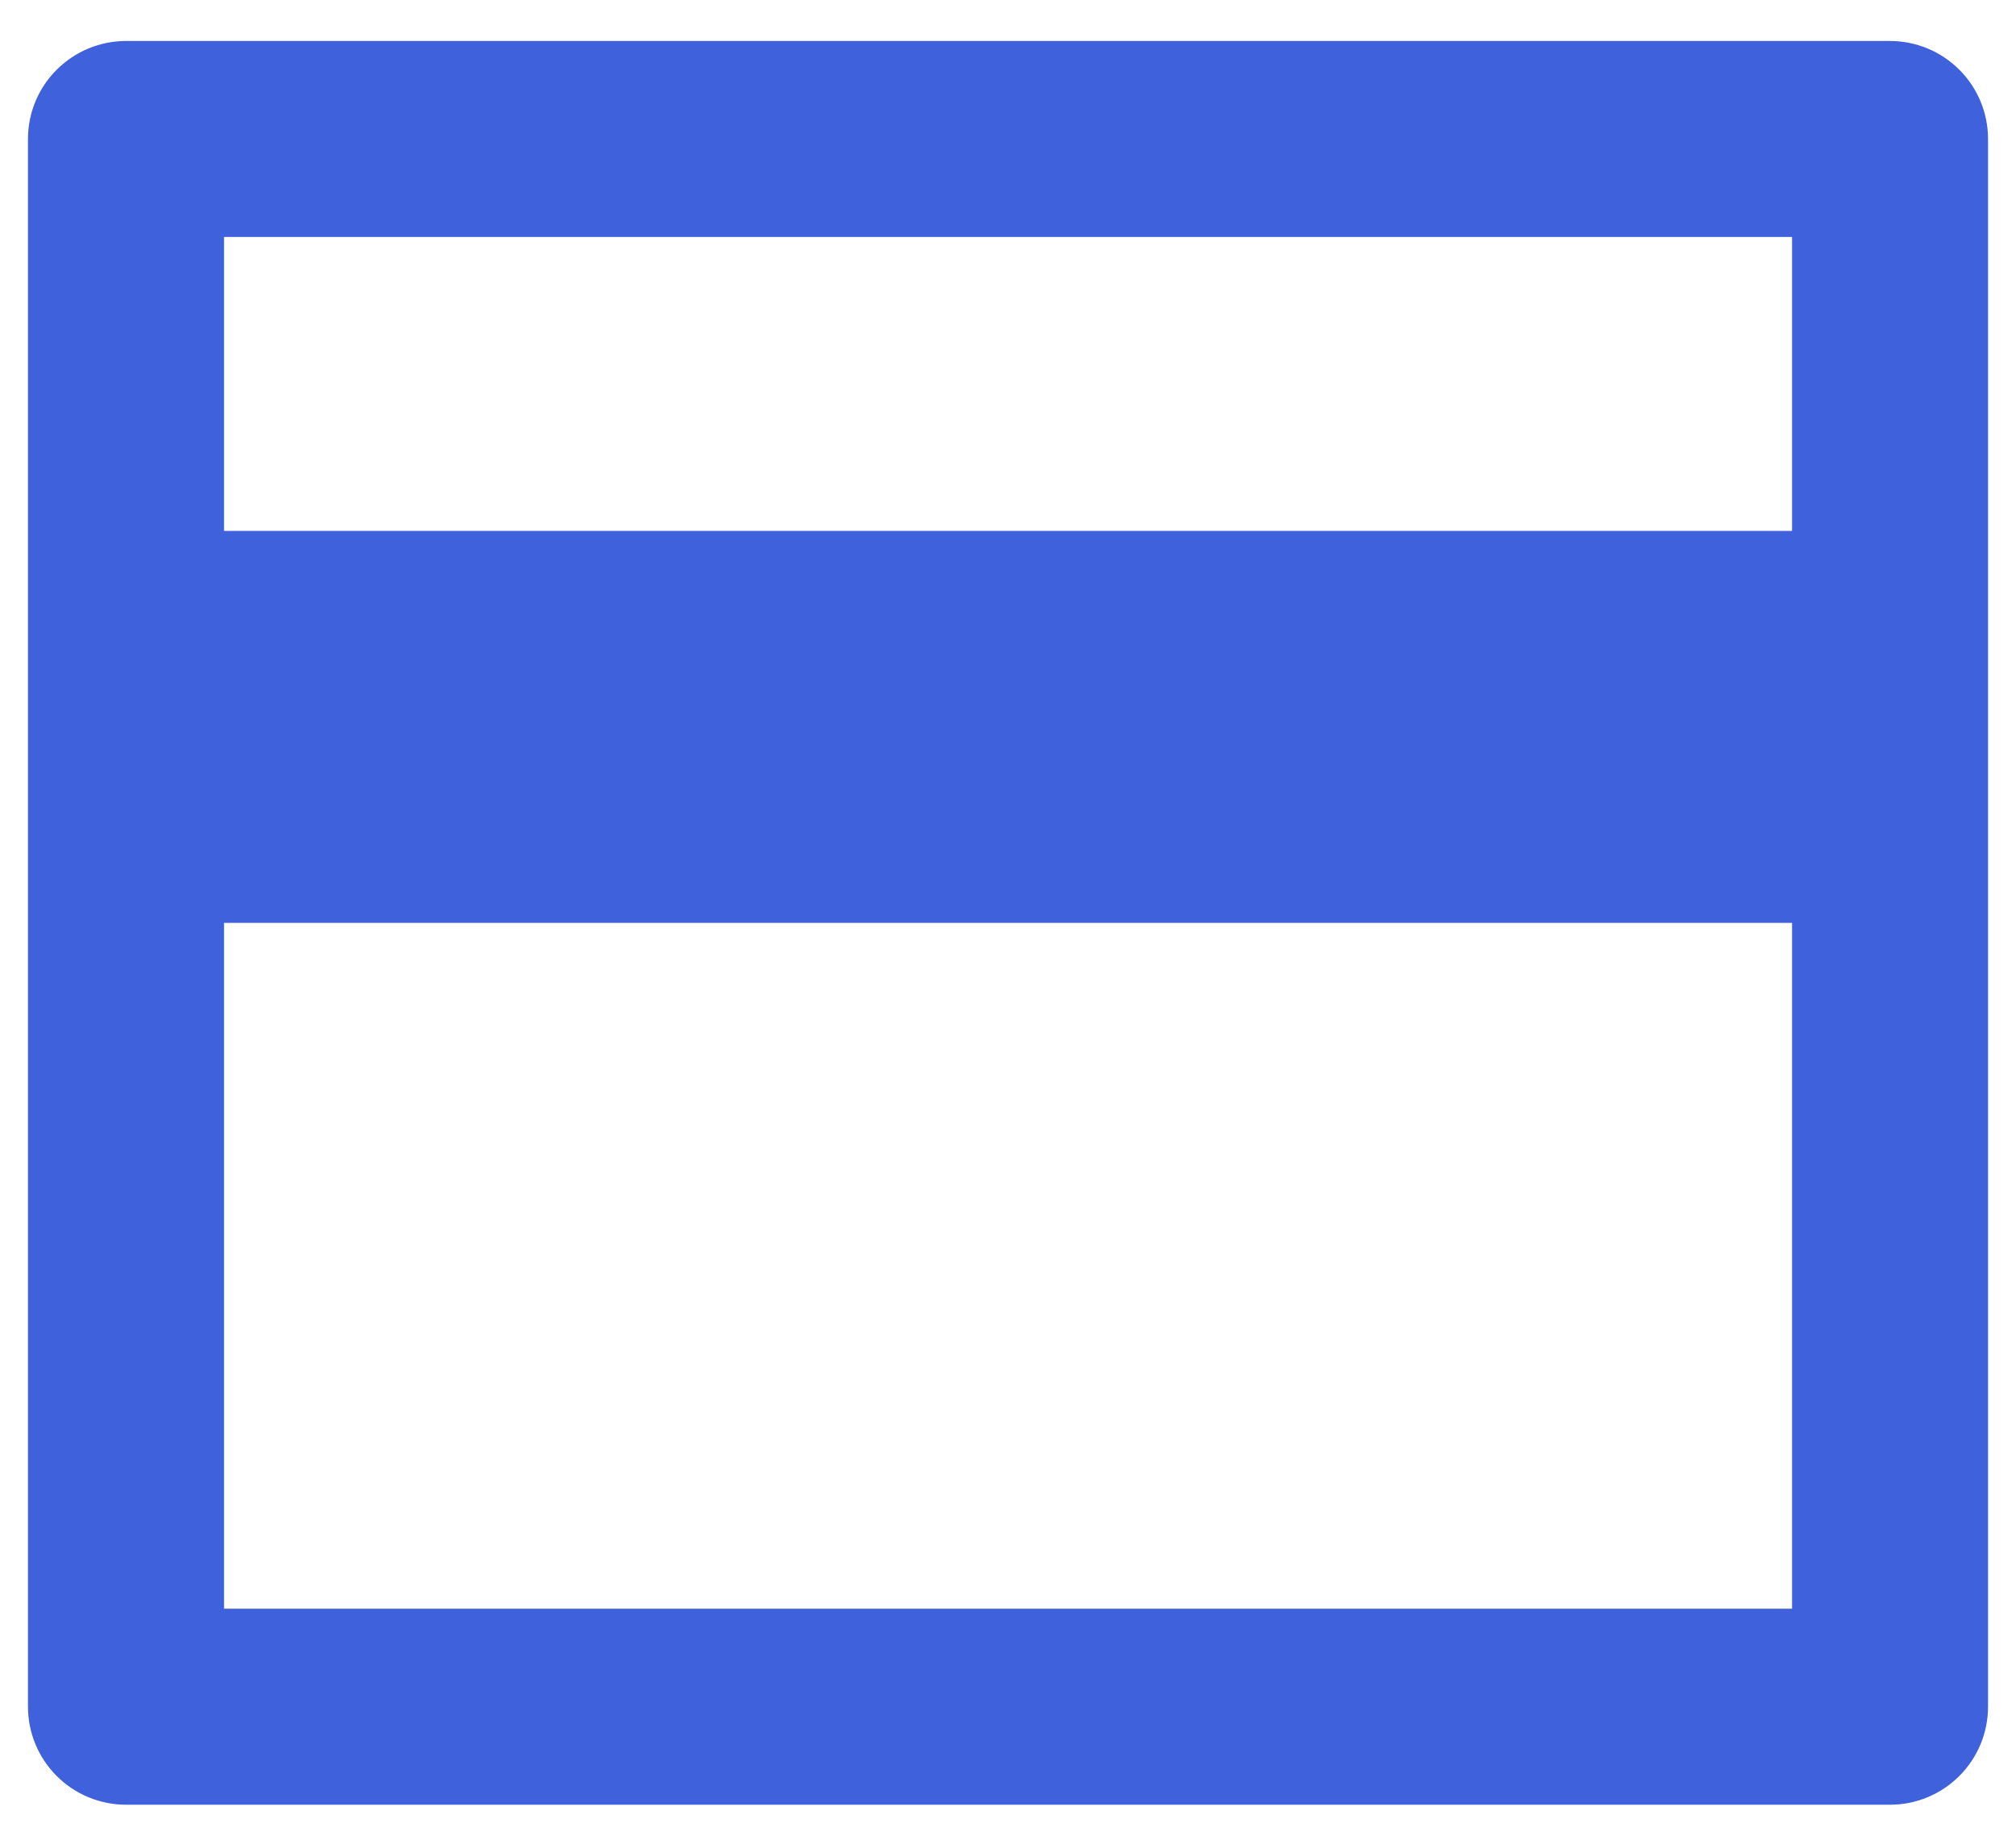 <svg width="24" height="22" viewBox="0 0 24 22" fill="none" xmlns="http://www.w3.org/2000/svg">
<path d="M1.5 0.488H22.5C22.81 0.488 23.106 0.611 23.325 0.83C23.544 1.048 23.667 1.345 23.667 1.654V20.321C23.667 20.631 23.544 20.927 23.325 21.146C23.106 21.365 22.81 21.488 22.5 21.488H1.5C1.191 21.488 0.894 21.365 0.675 21.146C0.456 20.927 0.333 20.631 0.333 20.321V1.654C0.333 1.345 0.456 1.048 0.675 0.83C0.894 0.611 1.191 0.488 1.5 0.488ZM21.334 10.988H2.667V19.154H21.334V10.988ZM21.334 6.321V2.821H2.667V6.321H21.334Z" fill="#3F61DB"/>
</svg>

